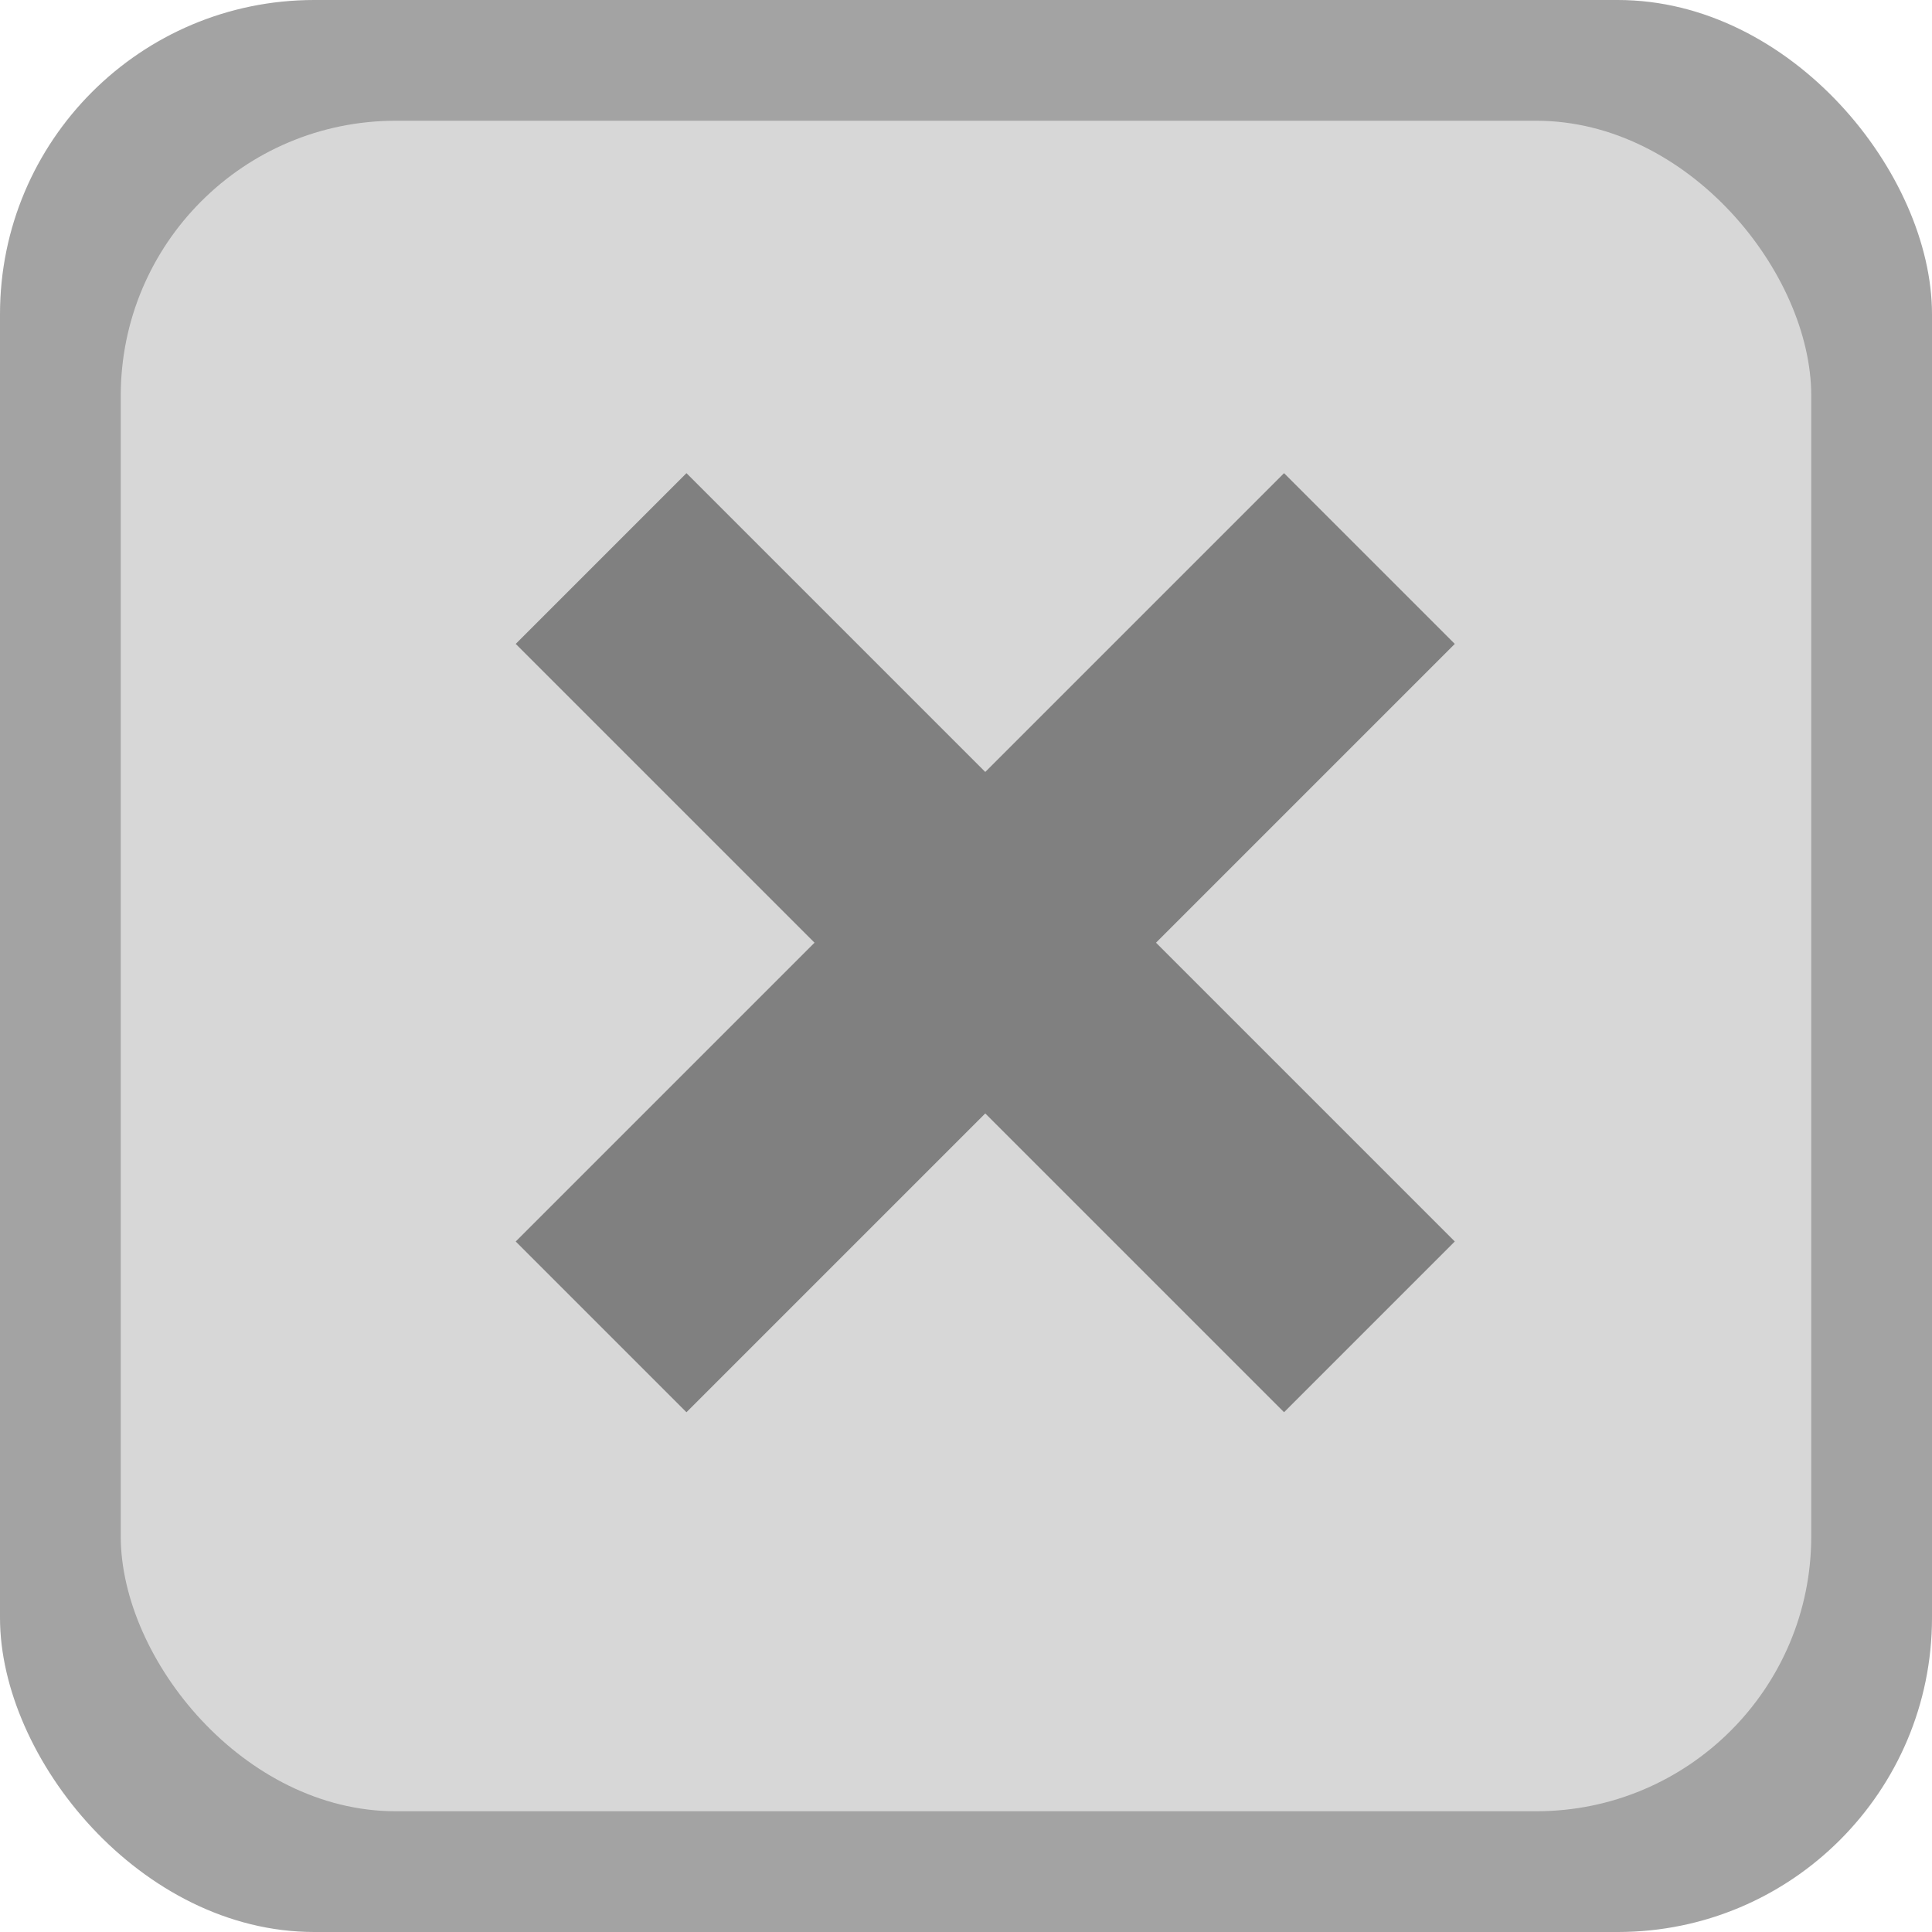 <?xml version="1.0" encoding="UTF-8" standalone="no"?>
<!-- Created with Inkscape (http://www.inkscape.org/) -->

<svg
   xmlns:dc="http://purl.org/dc/elements/1.1/"
   xmlns:cc="http://creativecommons.org/ns#"
   xmlns:rdf="http://www.w3.org/1999/02/22-rdf-syntax-ns#"
   xmlns:svg="http://www.w3.org/2000/svg"
   xmlns="http://www.w3.org/2000/svg"
   xmlns:sodipodi="http://sodipodi.sourceforge.net/DTD/sodipodi-0.dtd"
   xmlns:inkscape="http://www.inkscape.org/namespaces/inkscape"
   width="16"
   height="16"
   id="svg2"
   version="1.1"
   inkscape:version="0.48.4 r9939"
   sodipodi:docname="close-notification.svg">
  <defs
     id="defs4" />
  <sodipodi:namedview
     id="base"
     pagecolor="#ffffff"
     bordercolor="#666666"
     borderopacity="1.0"
     inkscape:pageopacity="0.0"
     inkscape:pageshadow="2"
     inkscape:zoom="16"
     inkscape:cx="8.1496273"
     inkscape:cy="12.269968"
     inkscape:document-units="px"
     inkscape:current-layer="layer1"
     showgrid="false"
     inkscape:window-width="1364"
     inkscape:window-height="709"
     inkscape:window-x="0"
     inkscape:window-y="28"
     inkscape:window-maximized="1" />
  <g
     inkscape:label="Layer 1"
     inkscape:groupmode="layer"
     id="layer1"
     transform="translate(0,-1036.362)">
    <rect
       ry="2.602"
       rx="2.602"
       y="1036.362"
       x="0"
       height="16"
       width="16"
       id="rect3759"
       style="fill:#898989;fill-opacity:0.776;stroke:none" />
    <rect
       style="fill:#e6e6e6;fill-opacity:0.776;stroke:none"
       id="rect2985"
       width="14"
       height="14"
       x="1"
       y="1037.362"
       rx="2.277"
       ry="2.277" />
    <rect
       style="fill:#808080;fill-opacity:1;stroke:none;opacity:1"
       id="rect2987"
       width="2"
       height="9"
       x="-733.68"
       y="739.721"
       transform="matrix(0.707,-0.707,0.707,0.707,0,0)" />
    <rect
       y="728.18"
       x="743.221"
       height="9"
       width="2"
       id="rect2989"
       style="fill:#808080;fill-opacity:1;stroke:none;opacity:1"
       transform="matrix(0.707,0.707,-0.707,0.707,0,0)" />
  </g>
</svg>

